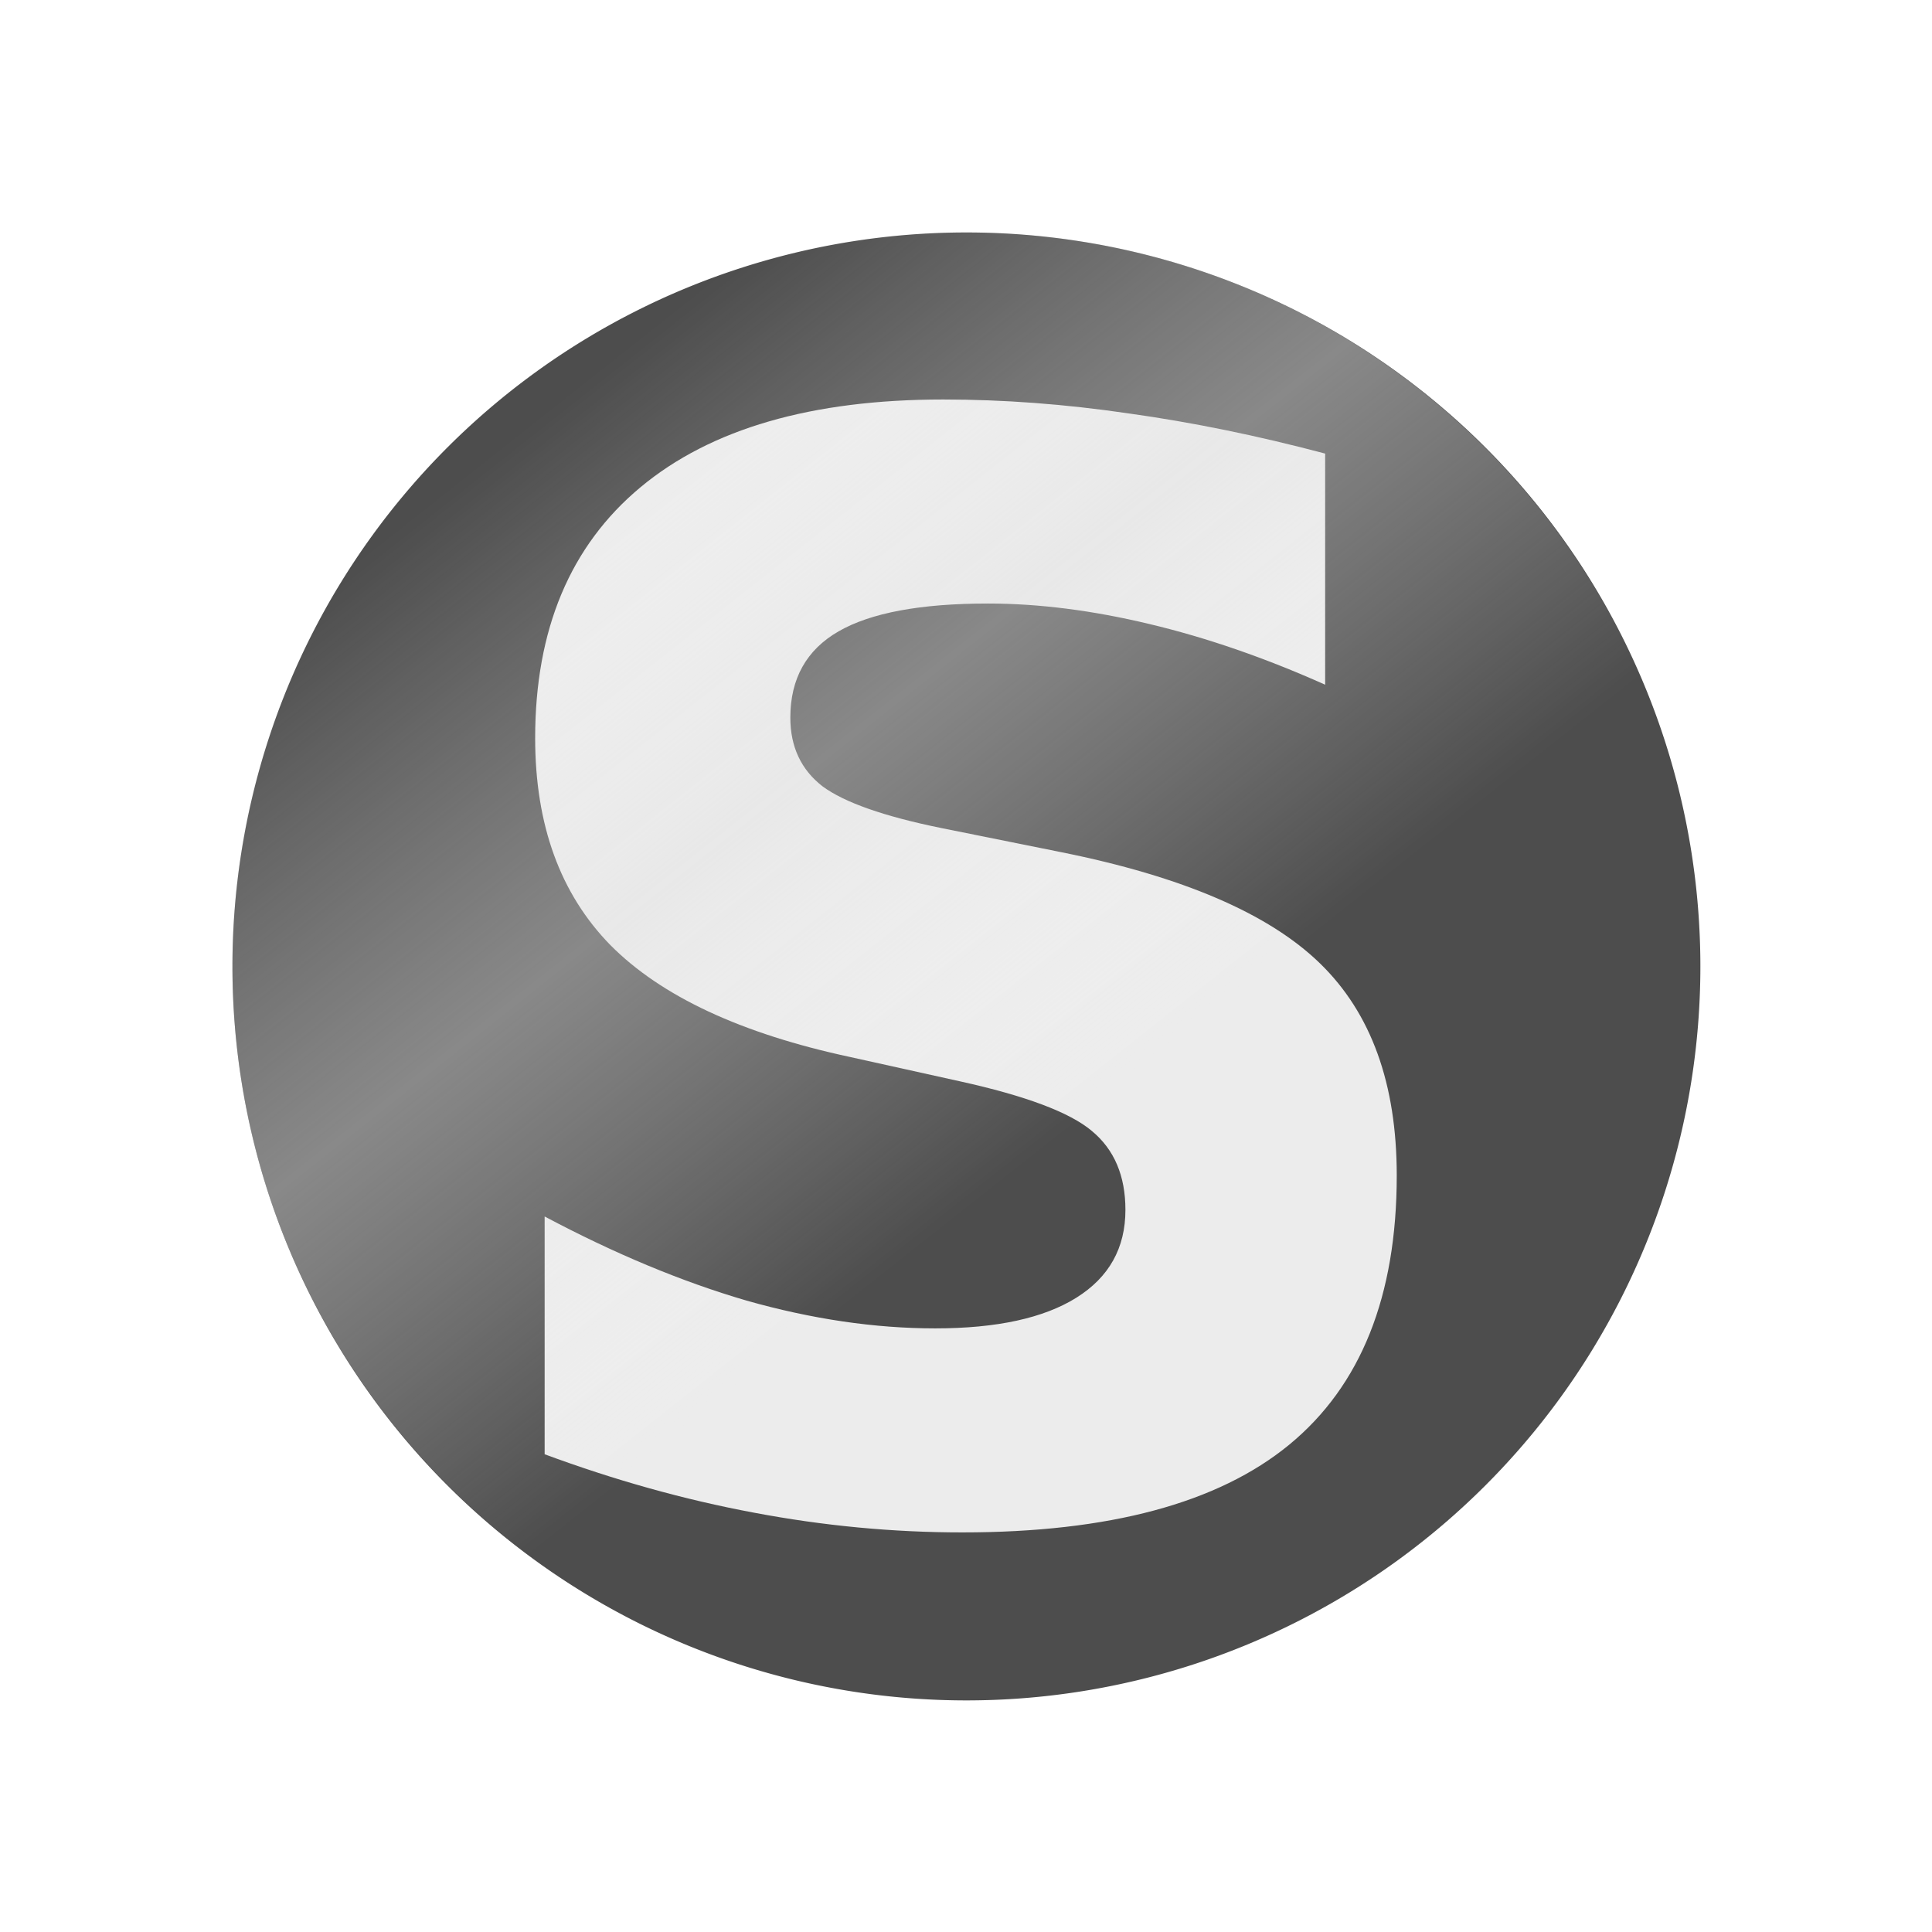 <svg xmlns="http://www.w3.org/2000/svg" xmlns:svg="http://www.w3.org/2000/svg" xmlns:xlink="http://www.w3.org/1999/xlink" id="svg3827" width="16" height="16" enable-background="new" version="1.1"><defs id="defs3829"><linearGradient id="linearGradient3853"><stop style="stop-color:#fff;stop-opacity:0" id="stop3855" offset="0"/><stop id="stop3861" offset=".5" style="stop-color:#e3e3e3;stop-opacity:.397"/><stop style="stop-color:#fff;stop-opacity:0" id="stop3857" offset="1"/></linearGradient><linearGradient id="linearGradient3859" x1="8.83" x2="3.199" y1="9.828" y2="2.71" gradientUnits="userSpaceOnUse" xlink:href="#linearGradient3853"/><filter id="filter3863"><feBlend id="feBlend3865" in2="BackgroundImage" mode="multiply"/></filter><linearGradient id="linearGradient3763" x1="8.83" x2="3.199" y1="9.828" y2="2.71" gradientUnits="userSpaceOnUse" xlink:href="#linearGradient3853"/><linearGradient id="linearGradient3784" x1="8.83" x2="3.199" y1="9.828" y2="2.71" gradientUnits="userSpaceOnUse" xlink:href="#linearGradient3853"/><linearGradient id="linearGradient3787" x1="8.83" x2="3.199" y1="9.828" y2="2.71" gradientUnits="userSpaceOnUse" xlink:href="#linearGradient3853"/><linearGradient id="linearGradient3793" x1="8.83" x2="3.199" y1="9.828" y2="2.71" gradientTransform="translate(17.138,4.036)" gradientUnits="userSpaceOnUse" xlink:href="#linearGradient3853"/><linearGradient id="linearGradient3814" x1="8.83" x2="3.199" y1="9.828" y2="2.71" gradientTransform="matrix(0.81,0,0,0.81,1.53,1.524)" gradientUnits="userSpaceOnUse" xlink:href="#linearGradient3853"/></defs><g id="layer1" style="filter:url(#filter3863)"><path style="color:#000;fill:#4d4d4d;fill-opacity:1;fill-rule:nonzero;stroke:none;stroke-width:4;marker:none;visibility:visible;display:inline;overflow:visible;enable-background:accumulate" id="path3837" d="m 16.038,7.981 a 8.019,8.019 0 1 1 -16.038,0 8.019,8.019 0 1 1 16.038,0 z" transform="matrix(0.758,0,0,0.758,1.925,1.954)"/><g style="font-size:15.317px;font-style:normal;font-variant:normal;font-weight:700;font-stretch:normal;line-height:125%;letter-spacing:0;word-spacing:0;fill:#ececec;fill-opacity:1;stroke:none;font-family:Aharoni;-inkscape-font-specification:Aharoni Bold" id="text3839" transform="matrix(0.81,0,0,0.81,1.52,1.52)"><path id="path2999" d="m 11.672,2.761 0,2.363 C 11.059,4.85 10.461,4.643 9.877,4.504 9.294,4.364 8.743,4.294 8.224,4.294 c -0.688,9.3e-6 -1.197,0.095 -1.526,0.284 -0.329,0.189 -0.494,0.484 -0.494,0.882 -3.7e-6,0.299 0.11,0.533 0.329,0.703 0.224,0.165 0.628,0.307 1.212,0.426 l 1.227,0.247 c 1.241,0.249 2.124,0.628 2.647,1.137 0.524,0.509 0.785,1.232 0.785,2.169 -10e-6,1.232 -0.366,2.149 -1.099,2.752 -0.728,0.598 -1.842,0.897 -3.343,0.897 -0.708,0 -1.418,-0.067 -2.131,-0.202 C 5.118,13.456 4.405,13.256 3.692,12.992 l 0,-2.431 c 0.713,0.379 1.401,0.666 2.064,0.86 0.668,0.189 1.311,0.284 1.93,0.284 0.628,2e-6 1.109,-0.105 1.443,-0.314 C 9.463,11.182 9.63,10.883 9.63,10.494 9.63,10.145 9.516,9.876 9.286,9.686 9.062,9.497 8.611,9.327 7.933,9.178 L 6.818,8.931 C 5.702,8.692 4.884,8.31 4.365,7.787 3.852,7.263 3.595,6.558 3.595,5.67 3.595,4.559 3.954,3.703 4.672,3.105 5.39,2.507 6.422,2.208 7.768,2.208 c 0.613,1.14e-5 1.244,0.047 1.892,0.142 0.648,0.09 1.319,0.227 2.012,0.411"/></g><path style="color:#000;fill:url(#linearGradient3814);fill-opacity:1;fill-rule:nonzero;stroke:none;stroke-width:4;marker:none;visibility:visible;display:inline;overflow:visible;enable-background:accumulate" id="rect3851" d="m 8,1.925 c -3.355,0 -6.075,2.72 -6.075,6.075 0,3.355 2.72,6.075 6.075,6.075 C 11.355,14.075 14.075,11.355 14.075,8 14.075,4.645 11.355,1.925 8,1.925 z"/></g></svg>